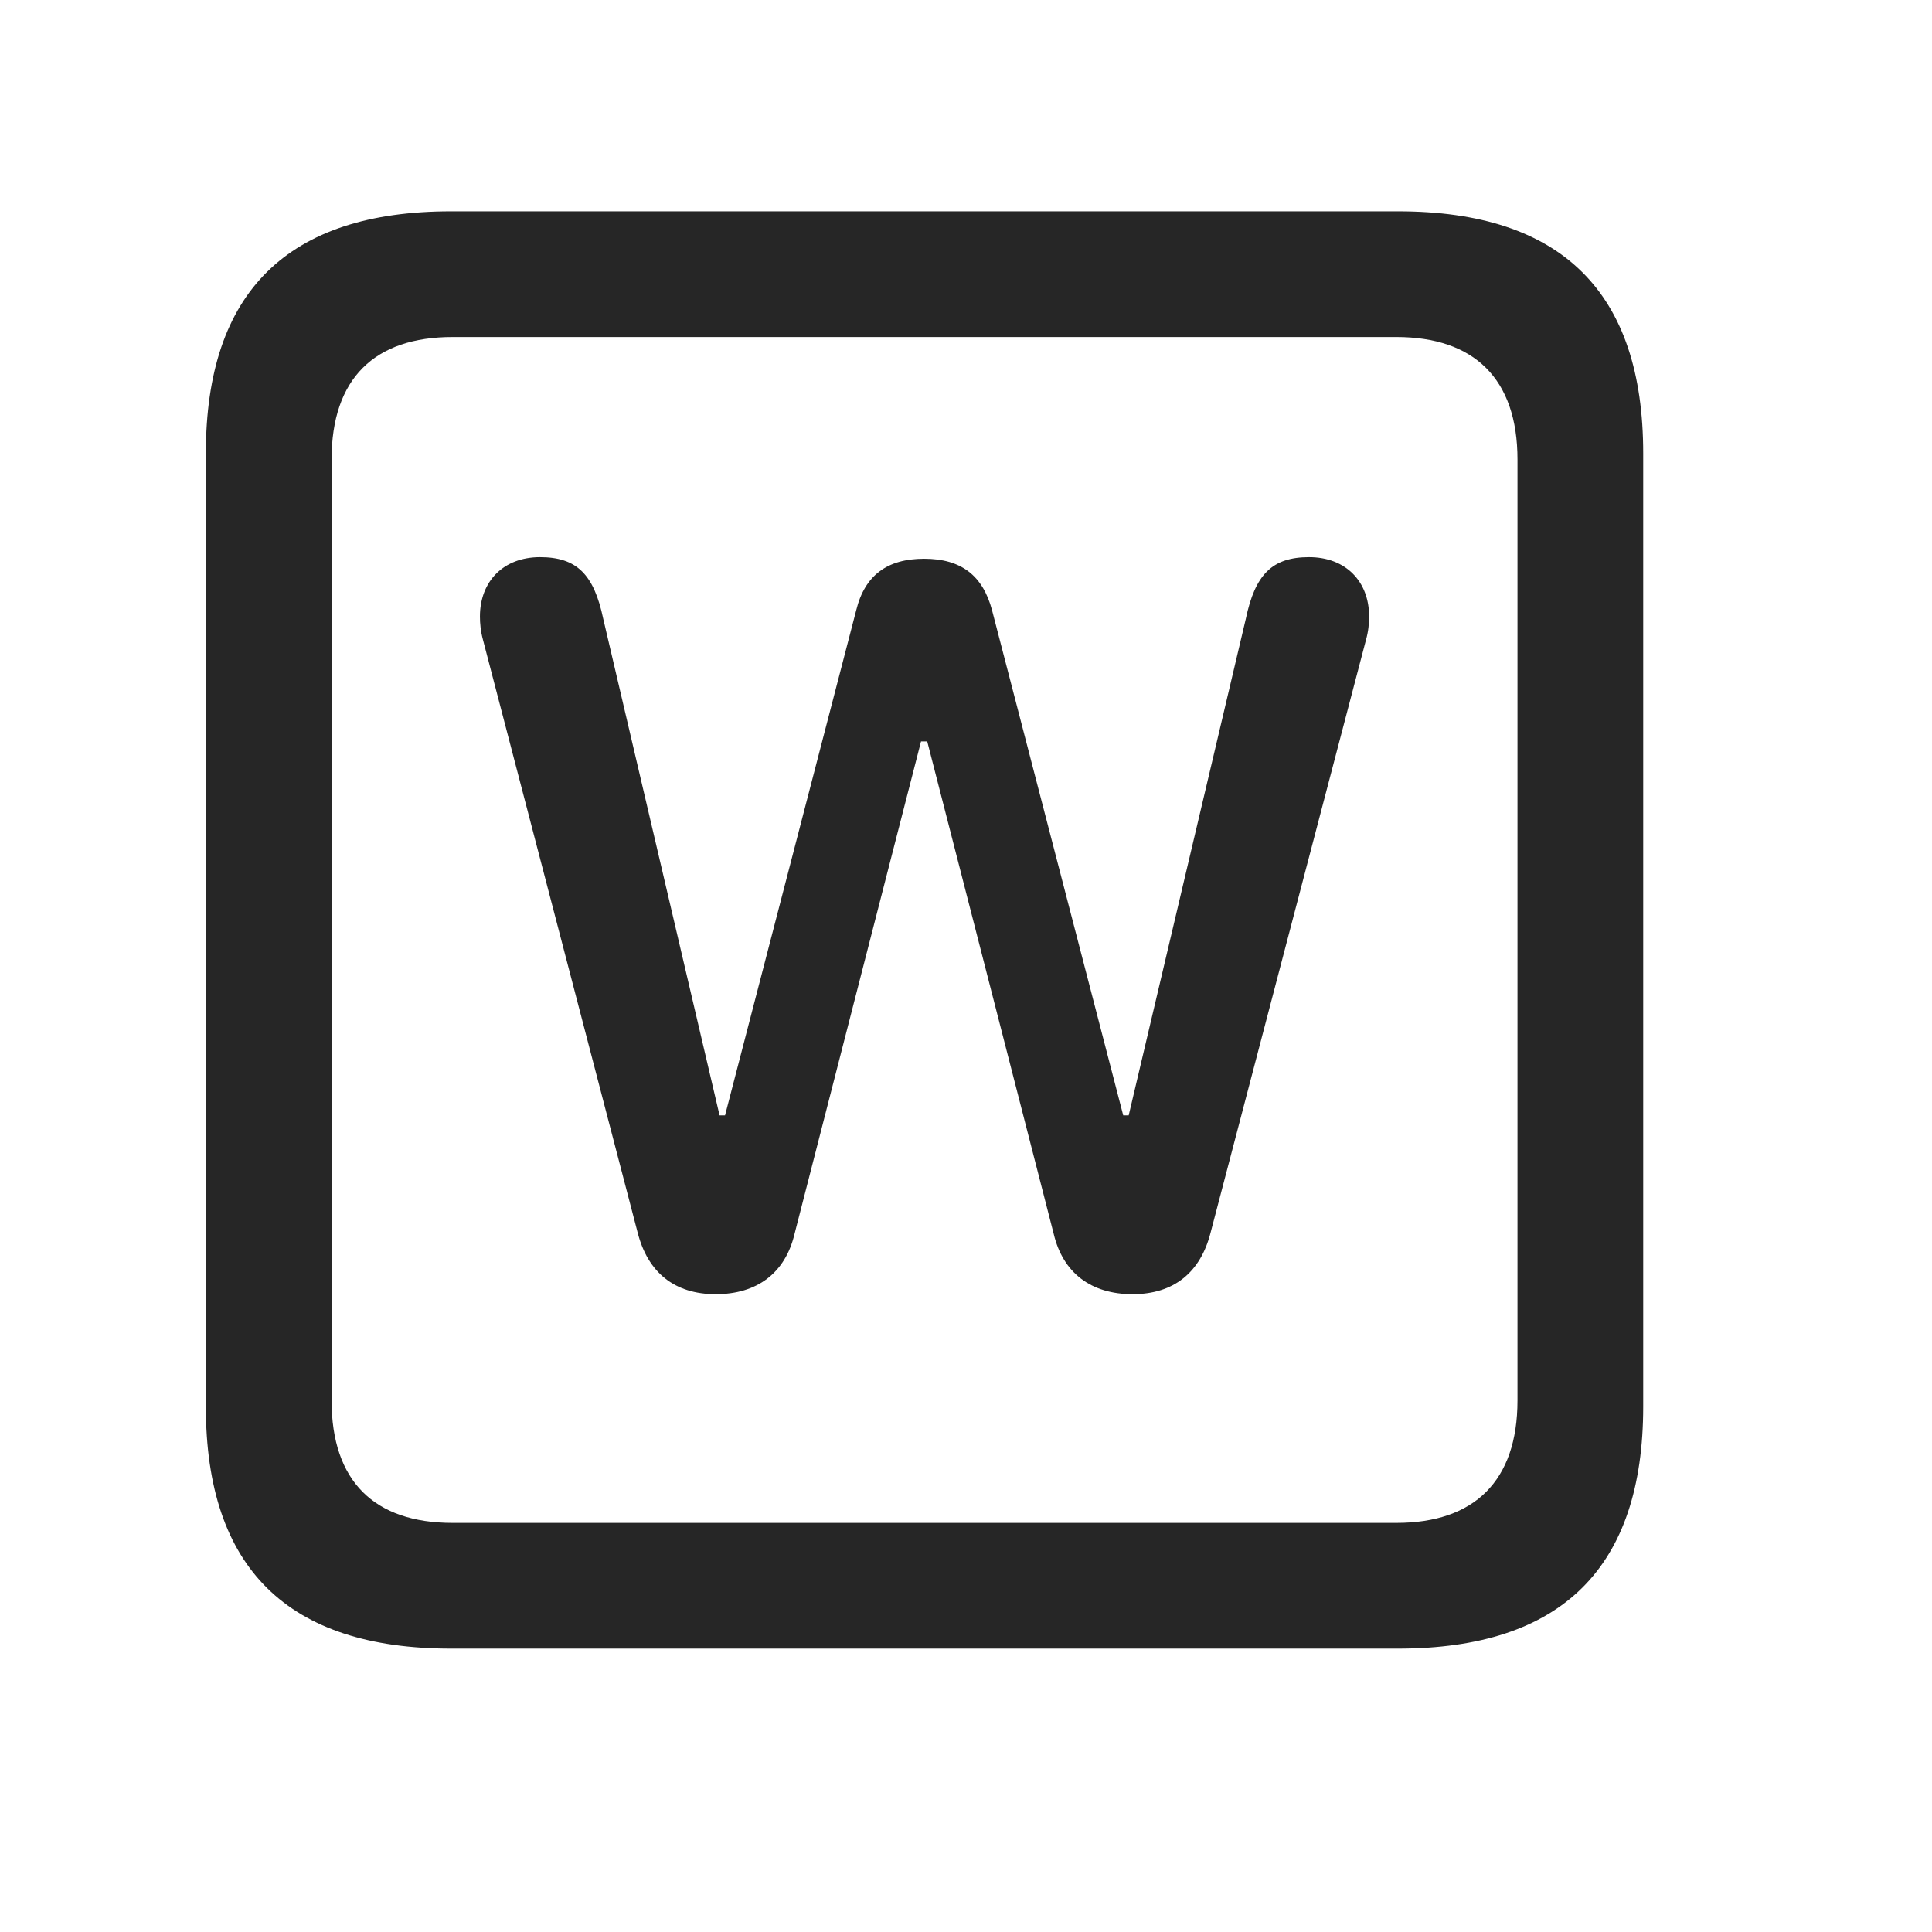 <svg width="29" height="29" viewBox="0 0 29 29" fill="currentColor" xmlns="http://www.w3.org/2000/svg">
<g clip-path="url(#clip0_2207_37713)">
<path d="M6.77 24.746H20.985C23.446 24.746 24.665 23.527 24.665 21.113V6.805C24.665 4.391 23.446 3.172 20.985 3.172H6.77C4.321 3.172 3.09 4.379 3.09 6.805V21.113C3.09 23.539 4.321 24.746 6.77 24.746ZM6.793 22.859C5.622 22.859 4.977 22.238 4.977 21.02V6.898C4.977 5.68 5.622 5.059 6.793 5.059H20.961C22.122 5.059 22.778 5.68 22.778 6.898V21.02C22.778 22.238 22.122 22.859 20.961 22.859H6.793Z" fill="currentColor" fill-opacity="0.85"/>
<path d="M10.743 19.426C11.364 19.426 11.786 19.109 11.926 18.523L13.825 11.129H13.918L15.817 18.523C15.957 19.109 16.379 19.426 17 19.426C17.622 19.426 18.02 19.098 18.172 18.5L20.504 9.605C20.54 9.477 20.551 9.359 20.551 9.254C20.551 8.727 20.2 8.363 19.649 8.363C19.098 8.363 18.84 8.621 18.7 9.289L16.942 16.742H16.86L14.891 9.16C14.751 8.633 14.422 8.387 13.871 8.387C13.321 8.387 12.981 8.633 12.852 9.16L10.883 16.742H10.801L9.055 9.289C8.915 8.621 8.657 8.363 8.106 8.363C7.555 8.363 7.204 8.727 7.204 9.254C7.204 9.359 7.215 9.477 7.25 9.605L9.571 18.5C9.723 19.098 10.122 19.426 10.743 19.426Z" fill="currentColor" fill-opacity="0.85"/>
</g>
<defs>
<clipPath id="clip0_2207_37713">
<rect width="21.574" height="21.598" fill="currentColor" transform="translate(3.09 3.148)"/>
</clipPath>
</defs>
</svg>

